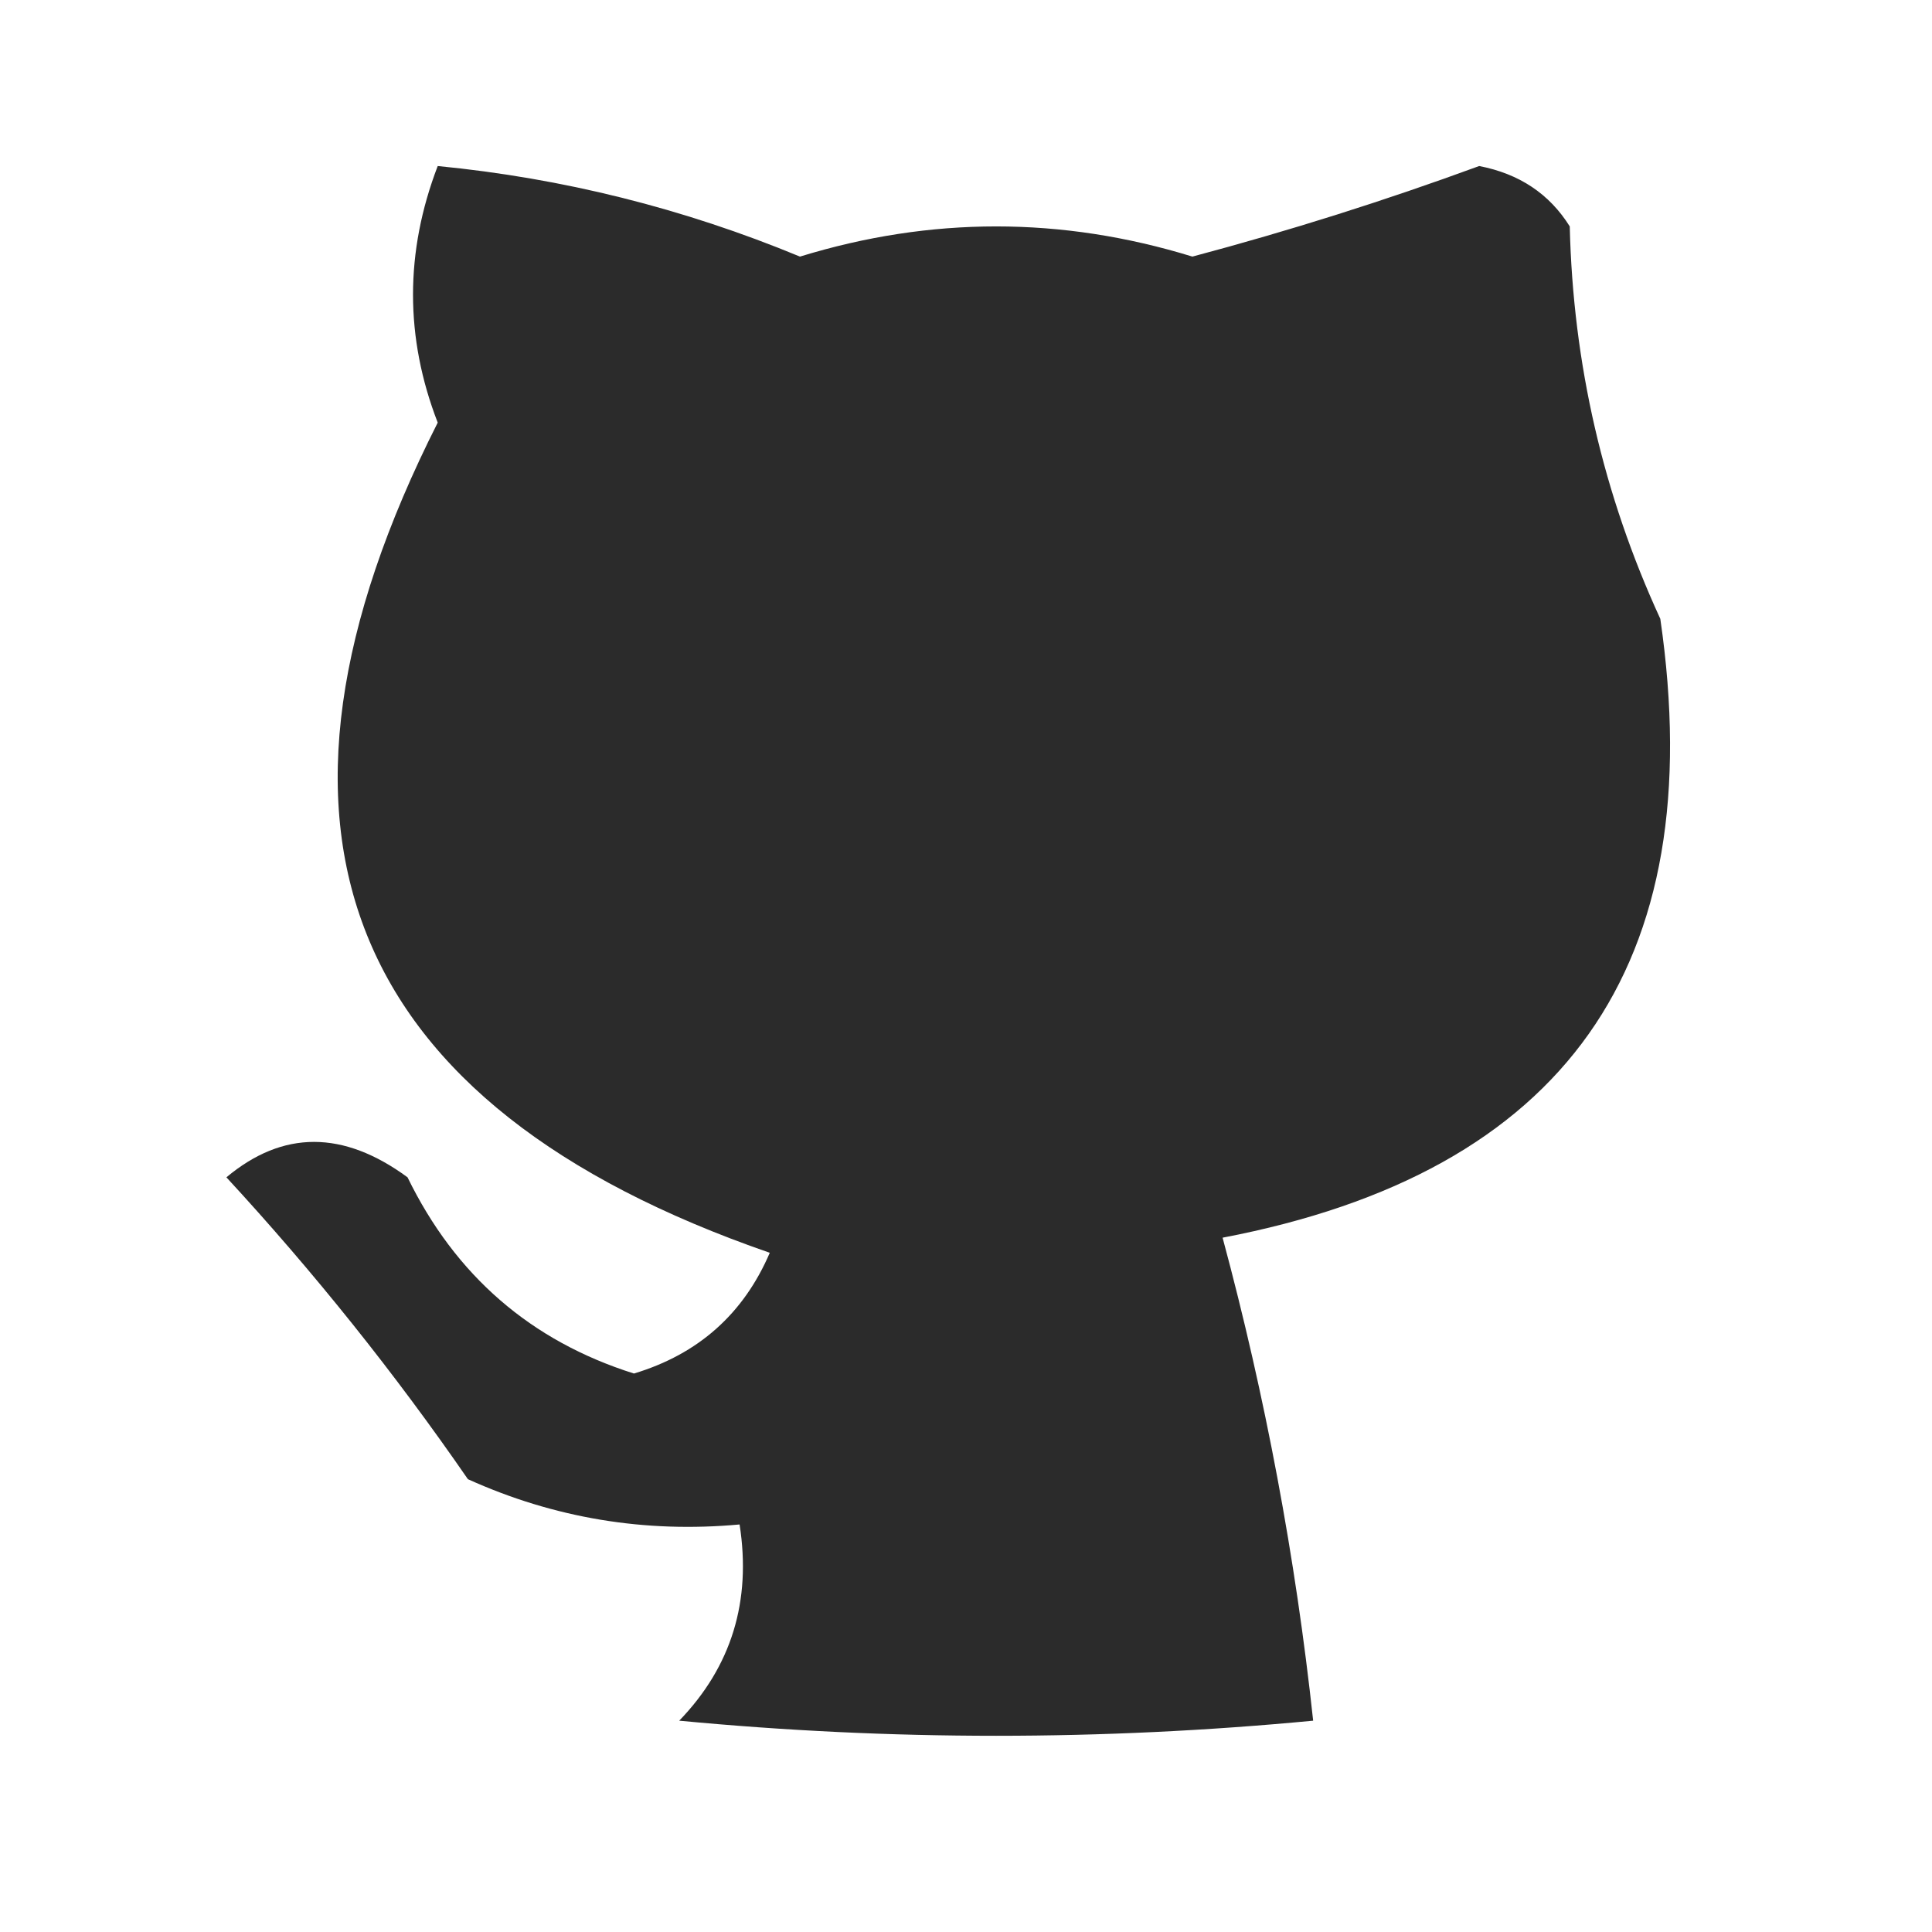 <?xml version="1.0" encoding="UTF-8"?>
<!DOCTYPE svg PUBLIC "-//W3C//DTD SVG 1.1//EN" "http://www.w3.org/Graphics/SVG/1.1/DTD/svg11.dtd">
<svg xmlns="http://www.w3.org/2000/svg" version="1.1" width="64px" height="64px" style="shape-rendering:geometricPrecision; text-rendering:geometricPrecision; image-rendering:optimizeQuality; fill-rule:evenodd; clip-rule:evenodd" xmlns:xlink="http://www.w3.org/1999/xlink">
<g><path style="opacity:0.947" fill="#202020" d="M 14.5,5.5 C 18.642,5.903 22.642,6.903 26.5,8.5C 30.833,7.167 35.167,7.167 39.5,8.5C 42.71,7.646 45.876,6.646 49,5.5C 50.326,5.755 51.326,6.422 52,7.5C 52.109,12.056 53.109,16.389 55,20.5C 56.673,31.999 51.84,38.832 40.5,41C 41.917,46.259 42.917,51.592 43.5,57C 36.5,57.667 29.5,57.667 22.5,57C 24.229,55.211 24.896,53.044 24.5,50.5C 21.351,50.789 18.351,50.289 15.5,49C 13.074,45.484 10.407,42.151 7.5,39C 9.37,37.436 11.37,37.436 13.5,39C 15.087,42.256 17.587,44.423 21,45.5C 23.13,44.859 24.63,43.526 25.5,41.5C 11.366,36.609 7.7,27.442 14.5,14C 13.409,11.182 13.409,8.349 14.5,5.5 Z"/></g>
</svg>
